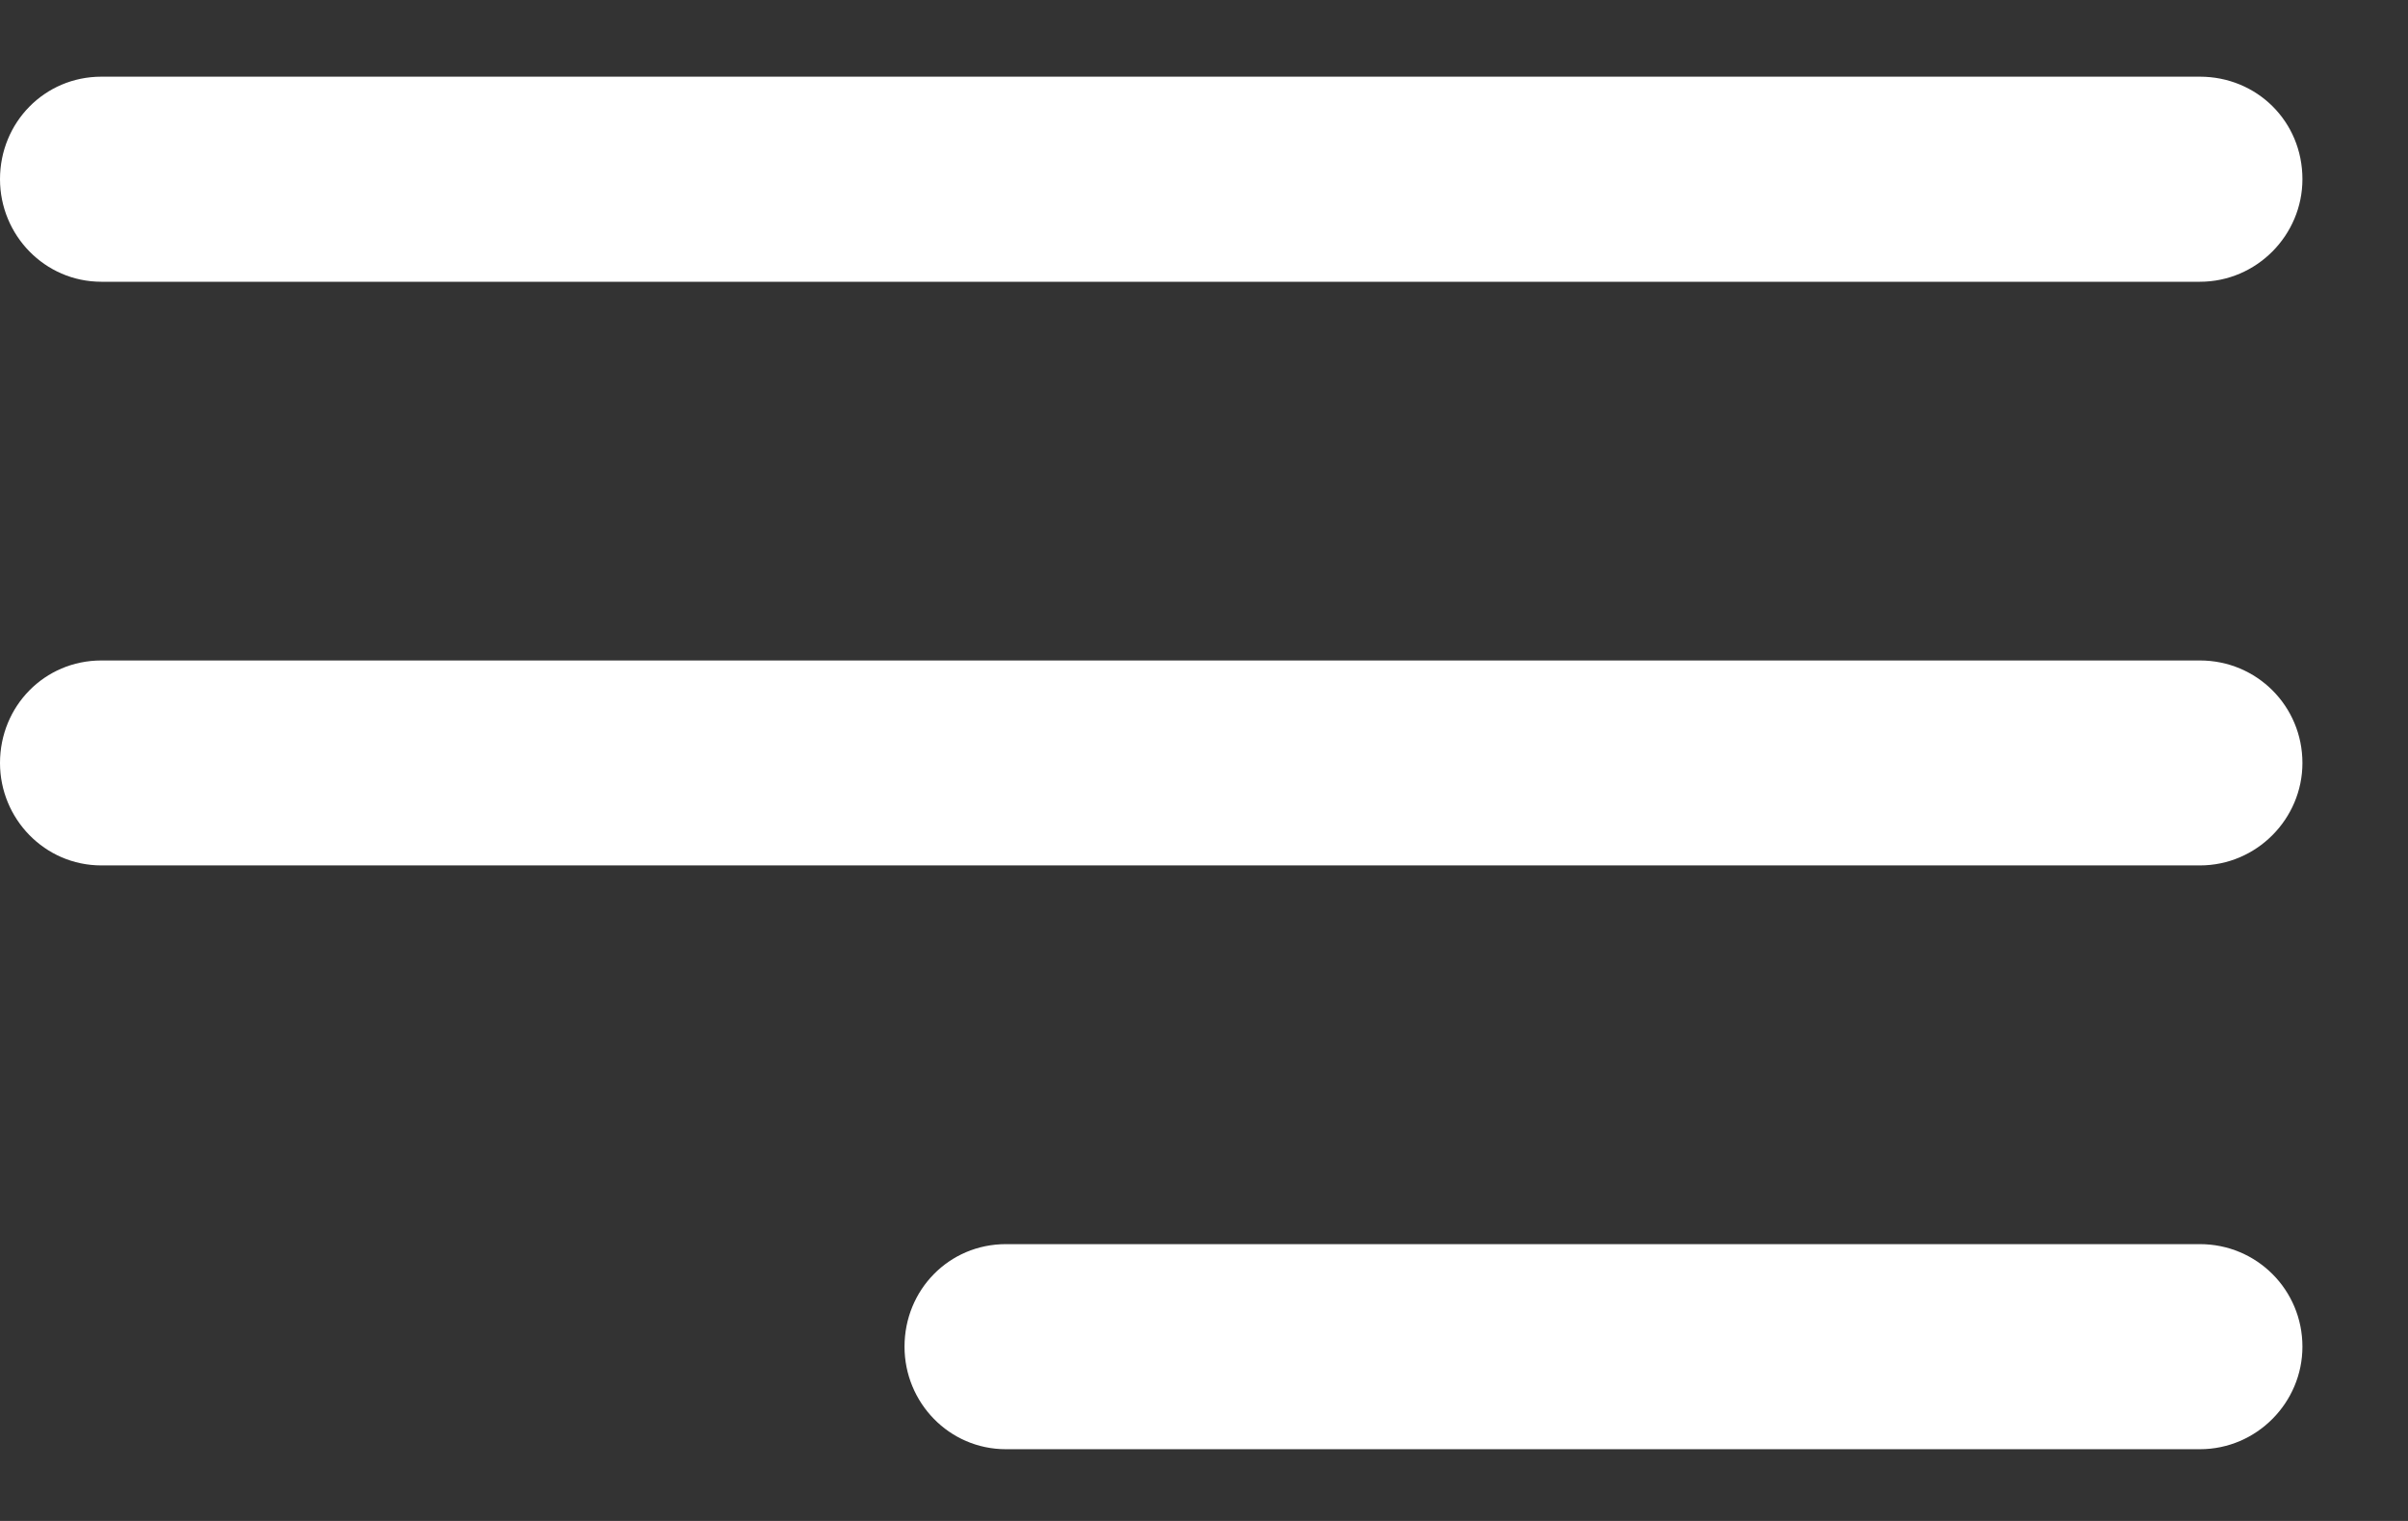 <svg width="19" height="12" viewBox="0 0 19 12" fill="none" xmlns="http://www.w3.org/2000/svg">
<rect x="0" y="0" width="19" height="12" fill="#333333" stroke="none"/>
<path d="M0.8 2.223H17.358C17.807 2.223 18.167 1.854 18.167 1.414C18.167 0.957 17.807 0.605 17.358 0.605H0.8C0.352 0.605 0 0.966 0 1.414C0 1.854 0.352 2.223 0.8 2.223ZM0.8 6.828H17.358C17.807 6.828 18.167 6.459 18.167 6.02C18.167 5.571 17.807 5.211 17.358 5.211H0.8C0.352 5.211 0 5.571 0 6.02C0 6.459 0.352 6.828 0.8 6.828ZM7.937 11.434H17.358C17.807 11.434 18.167 11.065 18.167 10.625C18.167 10.177 17.807 9.816 17.358 9.816H7.937C7.488 9.816 7.137 10.177 7.137 10.625C7.137 11.065 7.488 11.434 7.937 11.434Z" fill="white"/>
</svg>
